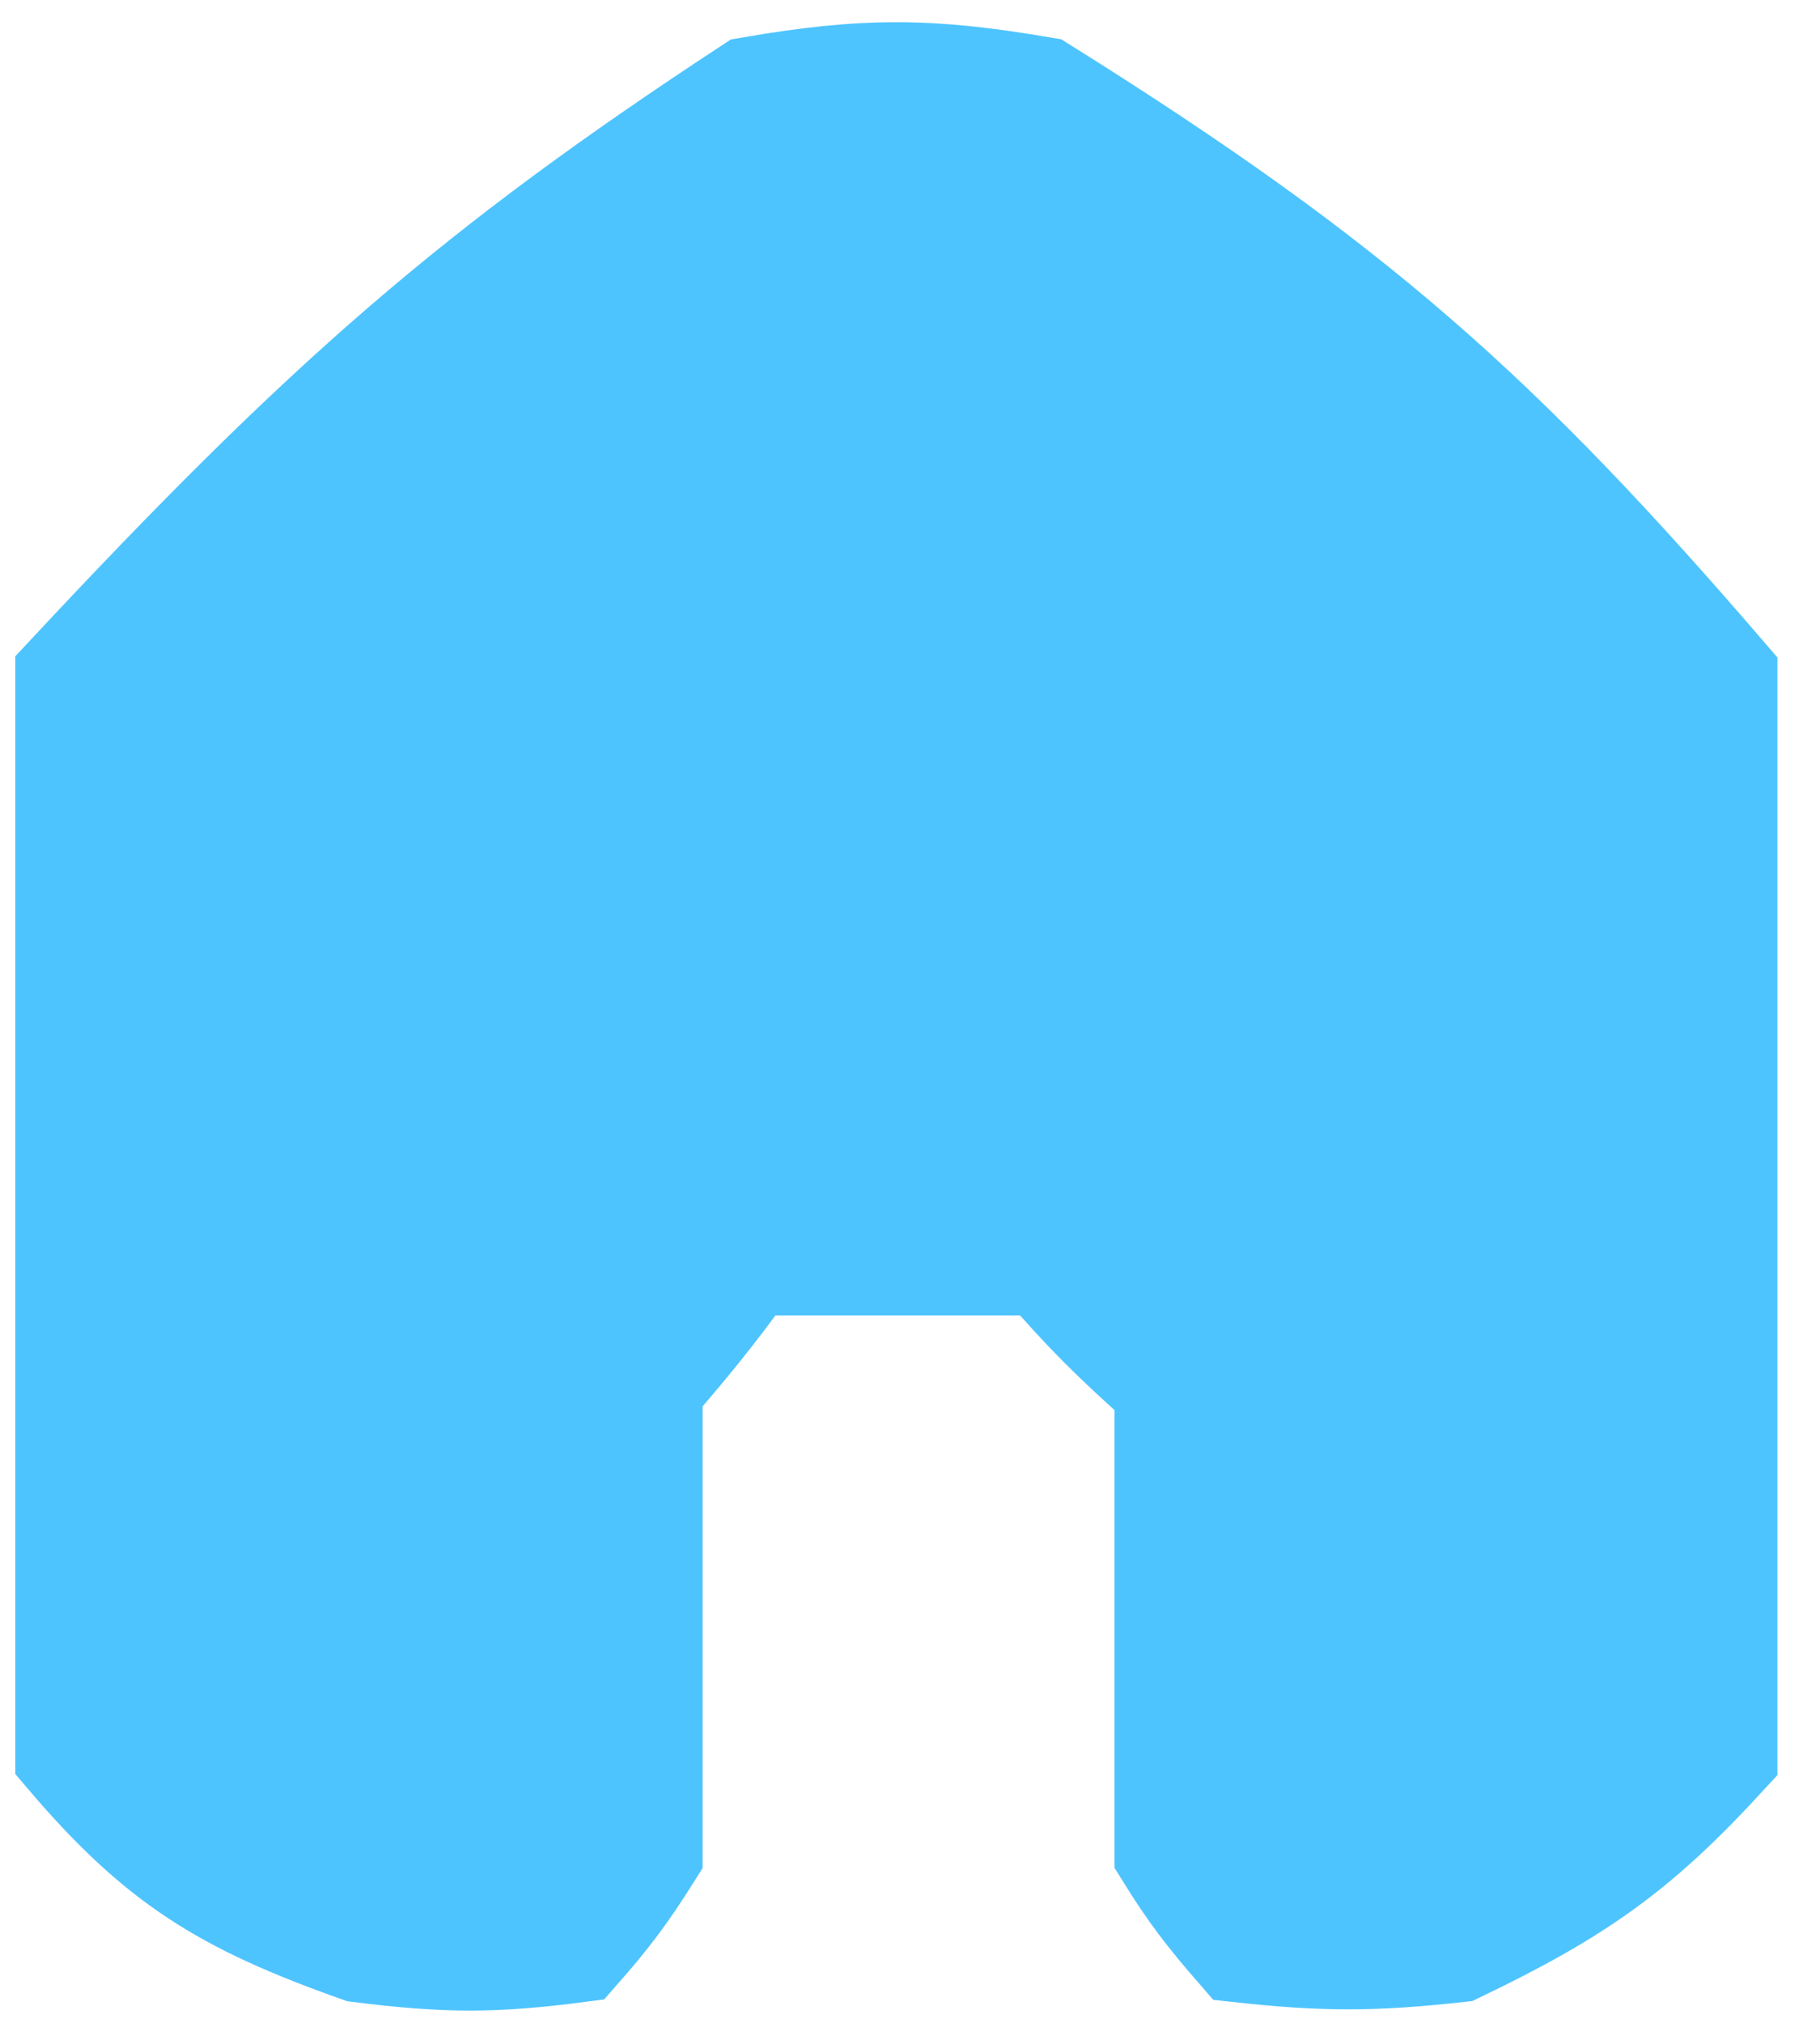 <svg width="18" height="20" viewBox="0 0 18 20" fill="none" xmlns="http://www.w3.org/2000/svg">
<path d="M0.651 6.686V16.386V17.356C1.554 18.418 2.205 18.821 3.55 19.297C4.42 19.407 4.897 19.405 5.724 19.297C6.035 18.943 6.194 18.731 6.449 18.326V13.719C6.855 13.25 7.069 12.983 7.416 12.506H10.315C10.722 12.975 10.985 13.241 11.523 13.719V18.326C11.765 18.716 11.926 18.927 12.248 19.297C13.097 19.39 13.572 19.39 14.422 19.297C15.634 18.715 16.218 18.294 17.079 17.356V6.686C14.848 4.095 13.415 2.804 10.315 0.865C9.2 0.675 8.565 0.667 7.416 0.865C4.685 2.655 3.207 3.946 0.651 6.686Z" fill="#4EC4FE" stroke="#4EC4FE"/>
</svg>
